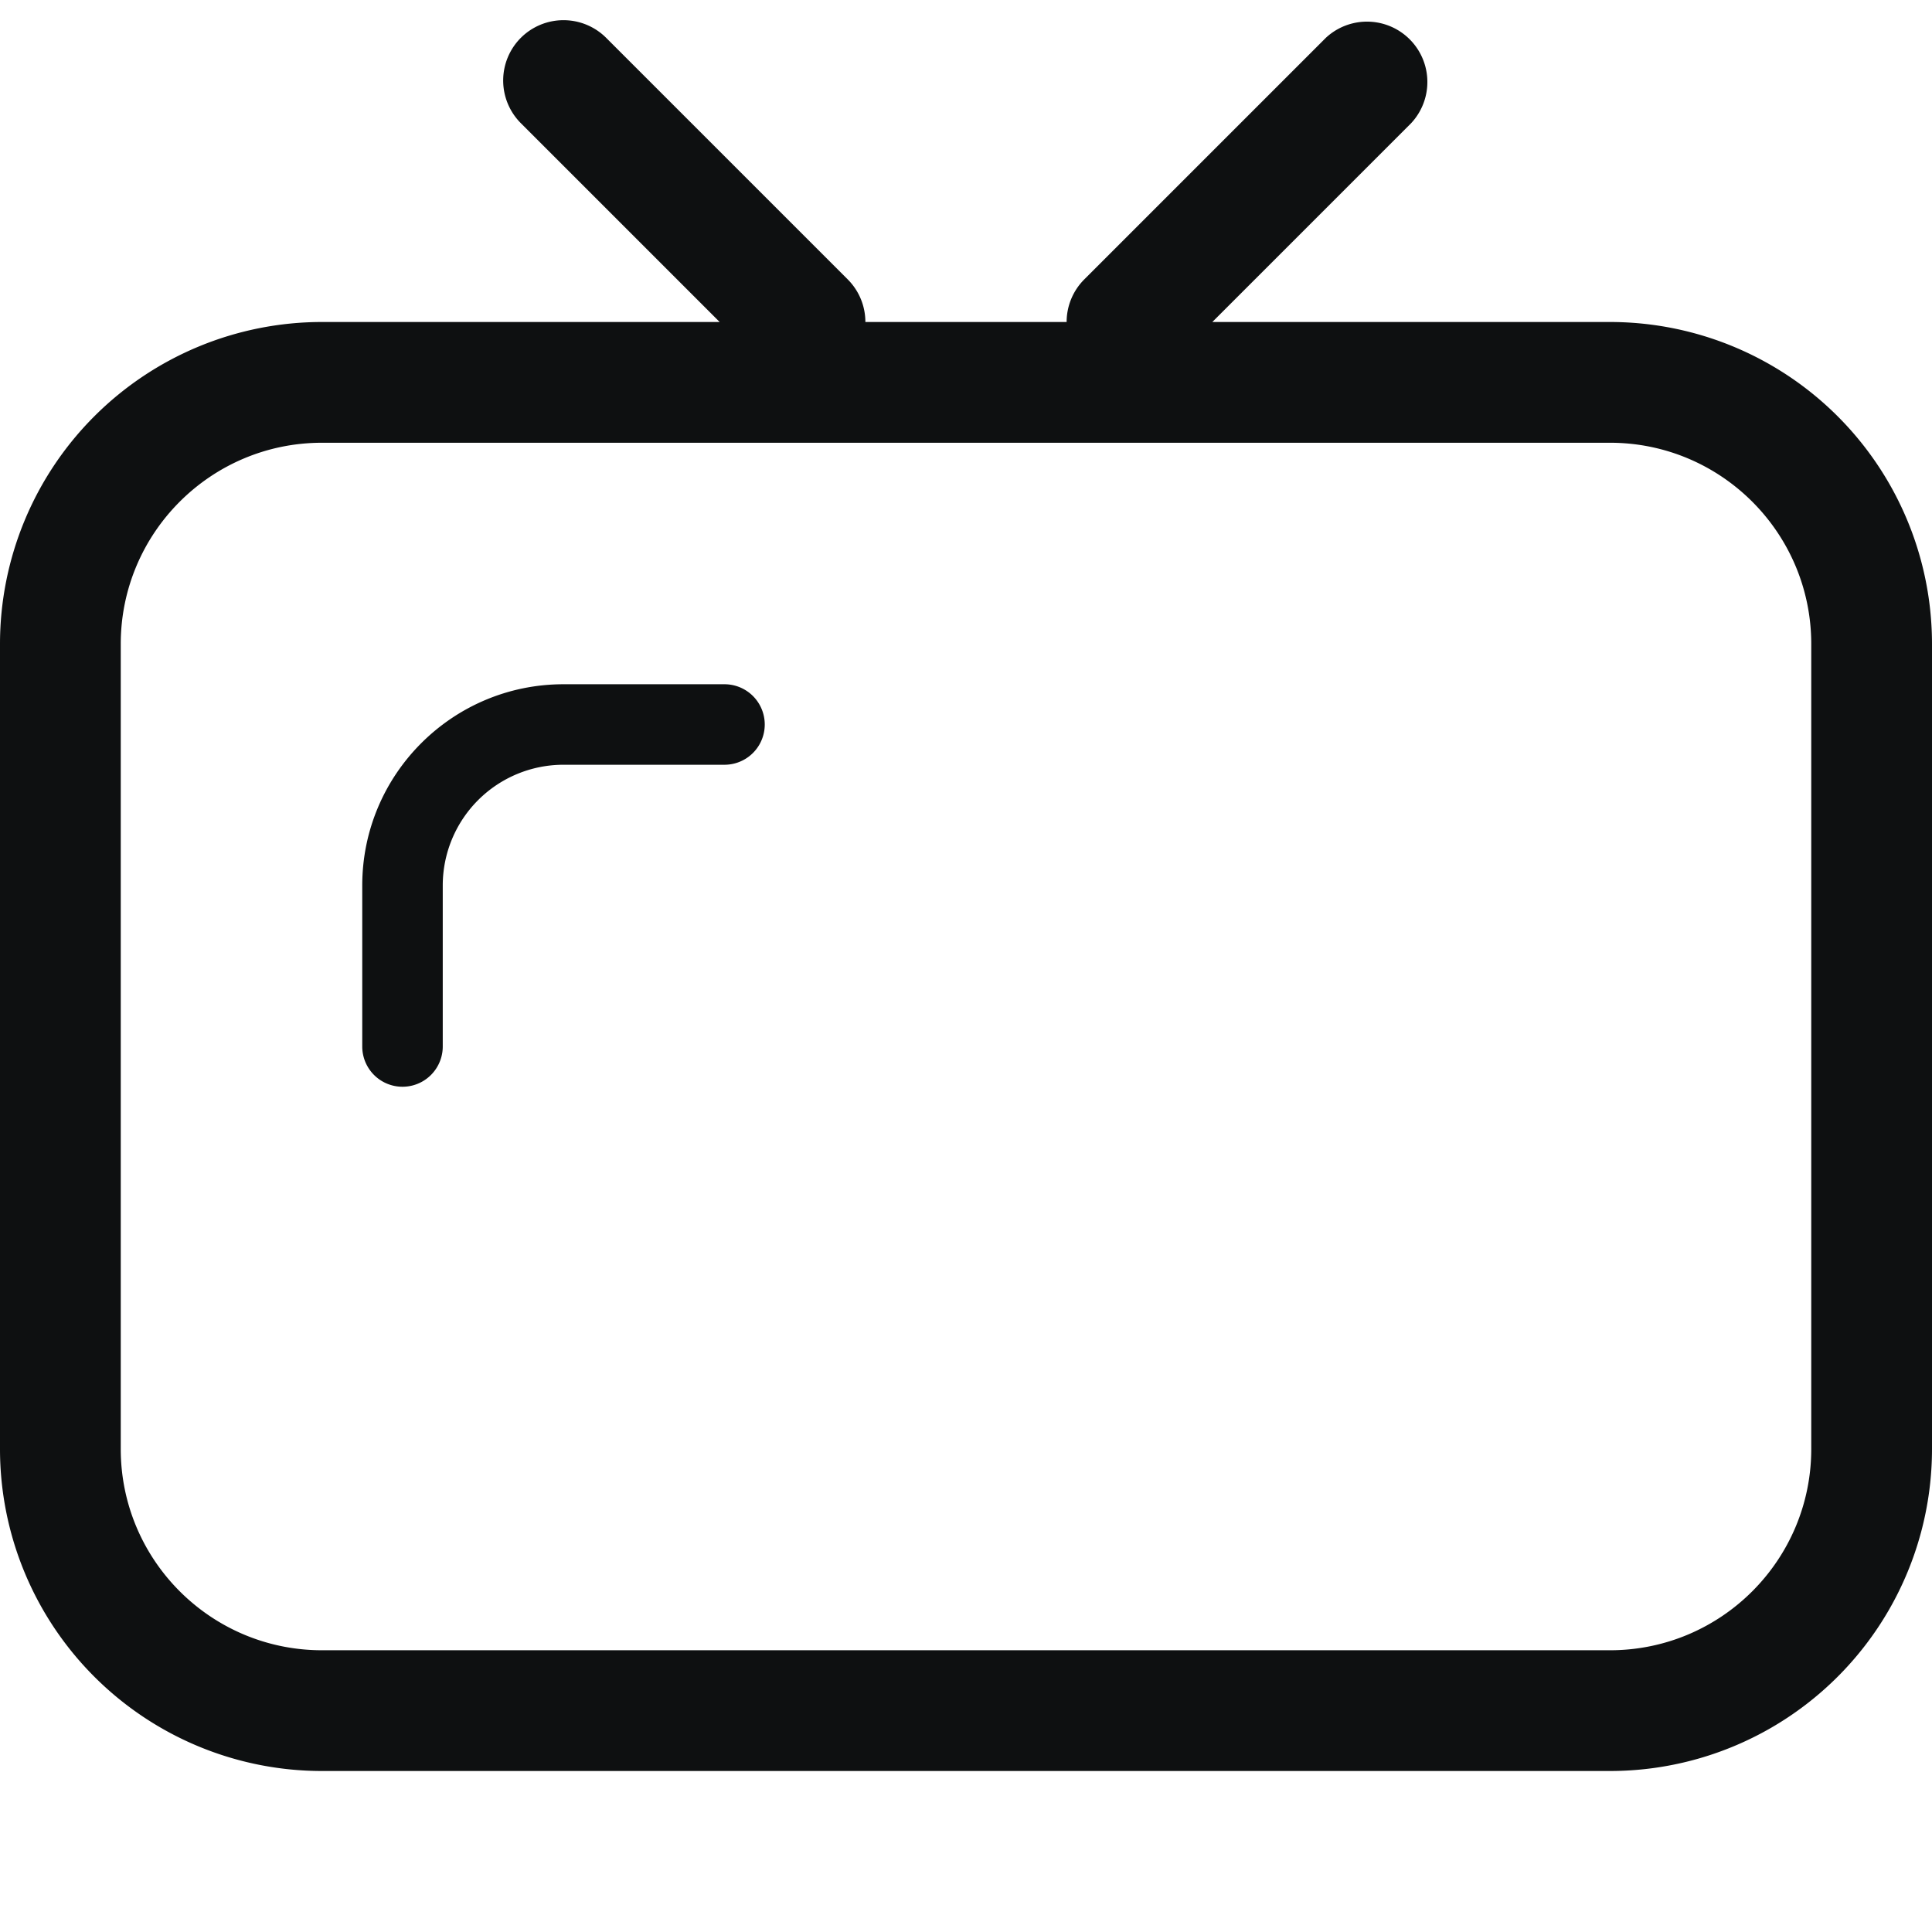 <svg xmlns="http://www.w3.org/2000/svg" fill="none" viewBox="0 0 12 12"><path fill="#0E1011" d="M2.75 5.5a.75.75 0 0 1 .75-.75h1a.25.25 0 0 0 0-.5h-1c-.69 0-1.25.56-1.25 1.25v1a.25.25 0 0 0 .5 0v-1Z"/><path fill="#0E1011" fill-rule="evenodd" d="M3.235.235a.375.375 0 0 1 .53 0l1.5 1.5c.073.073.11.169.11.265h1.25c0-.096.037-.192.11-.265l1.5-1.5a.375.375 0 0 1 .53.53L7.53 2H10a2 2 0 0 1 2 2v5a2 2 0 0 1-2 2H2a2 2 0 0 1-2-2V4a2 2 0 0 1 2-2h2.47L3.235.765a.375.375 0 0 1 0-.53ZM10 2.75H2C1.31 2.75.75 3.31.75 4v5c0 .69.56 1.25 1.25 1.25h8c.69 0 1.25-.56 1.25-1.25V4c0-.69-.56-1.25-1.25-1.25Z" clip-rule="evenodd"/></svg>